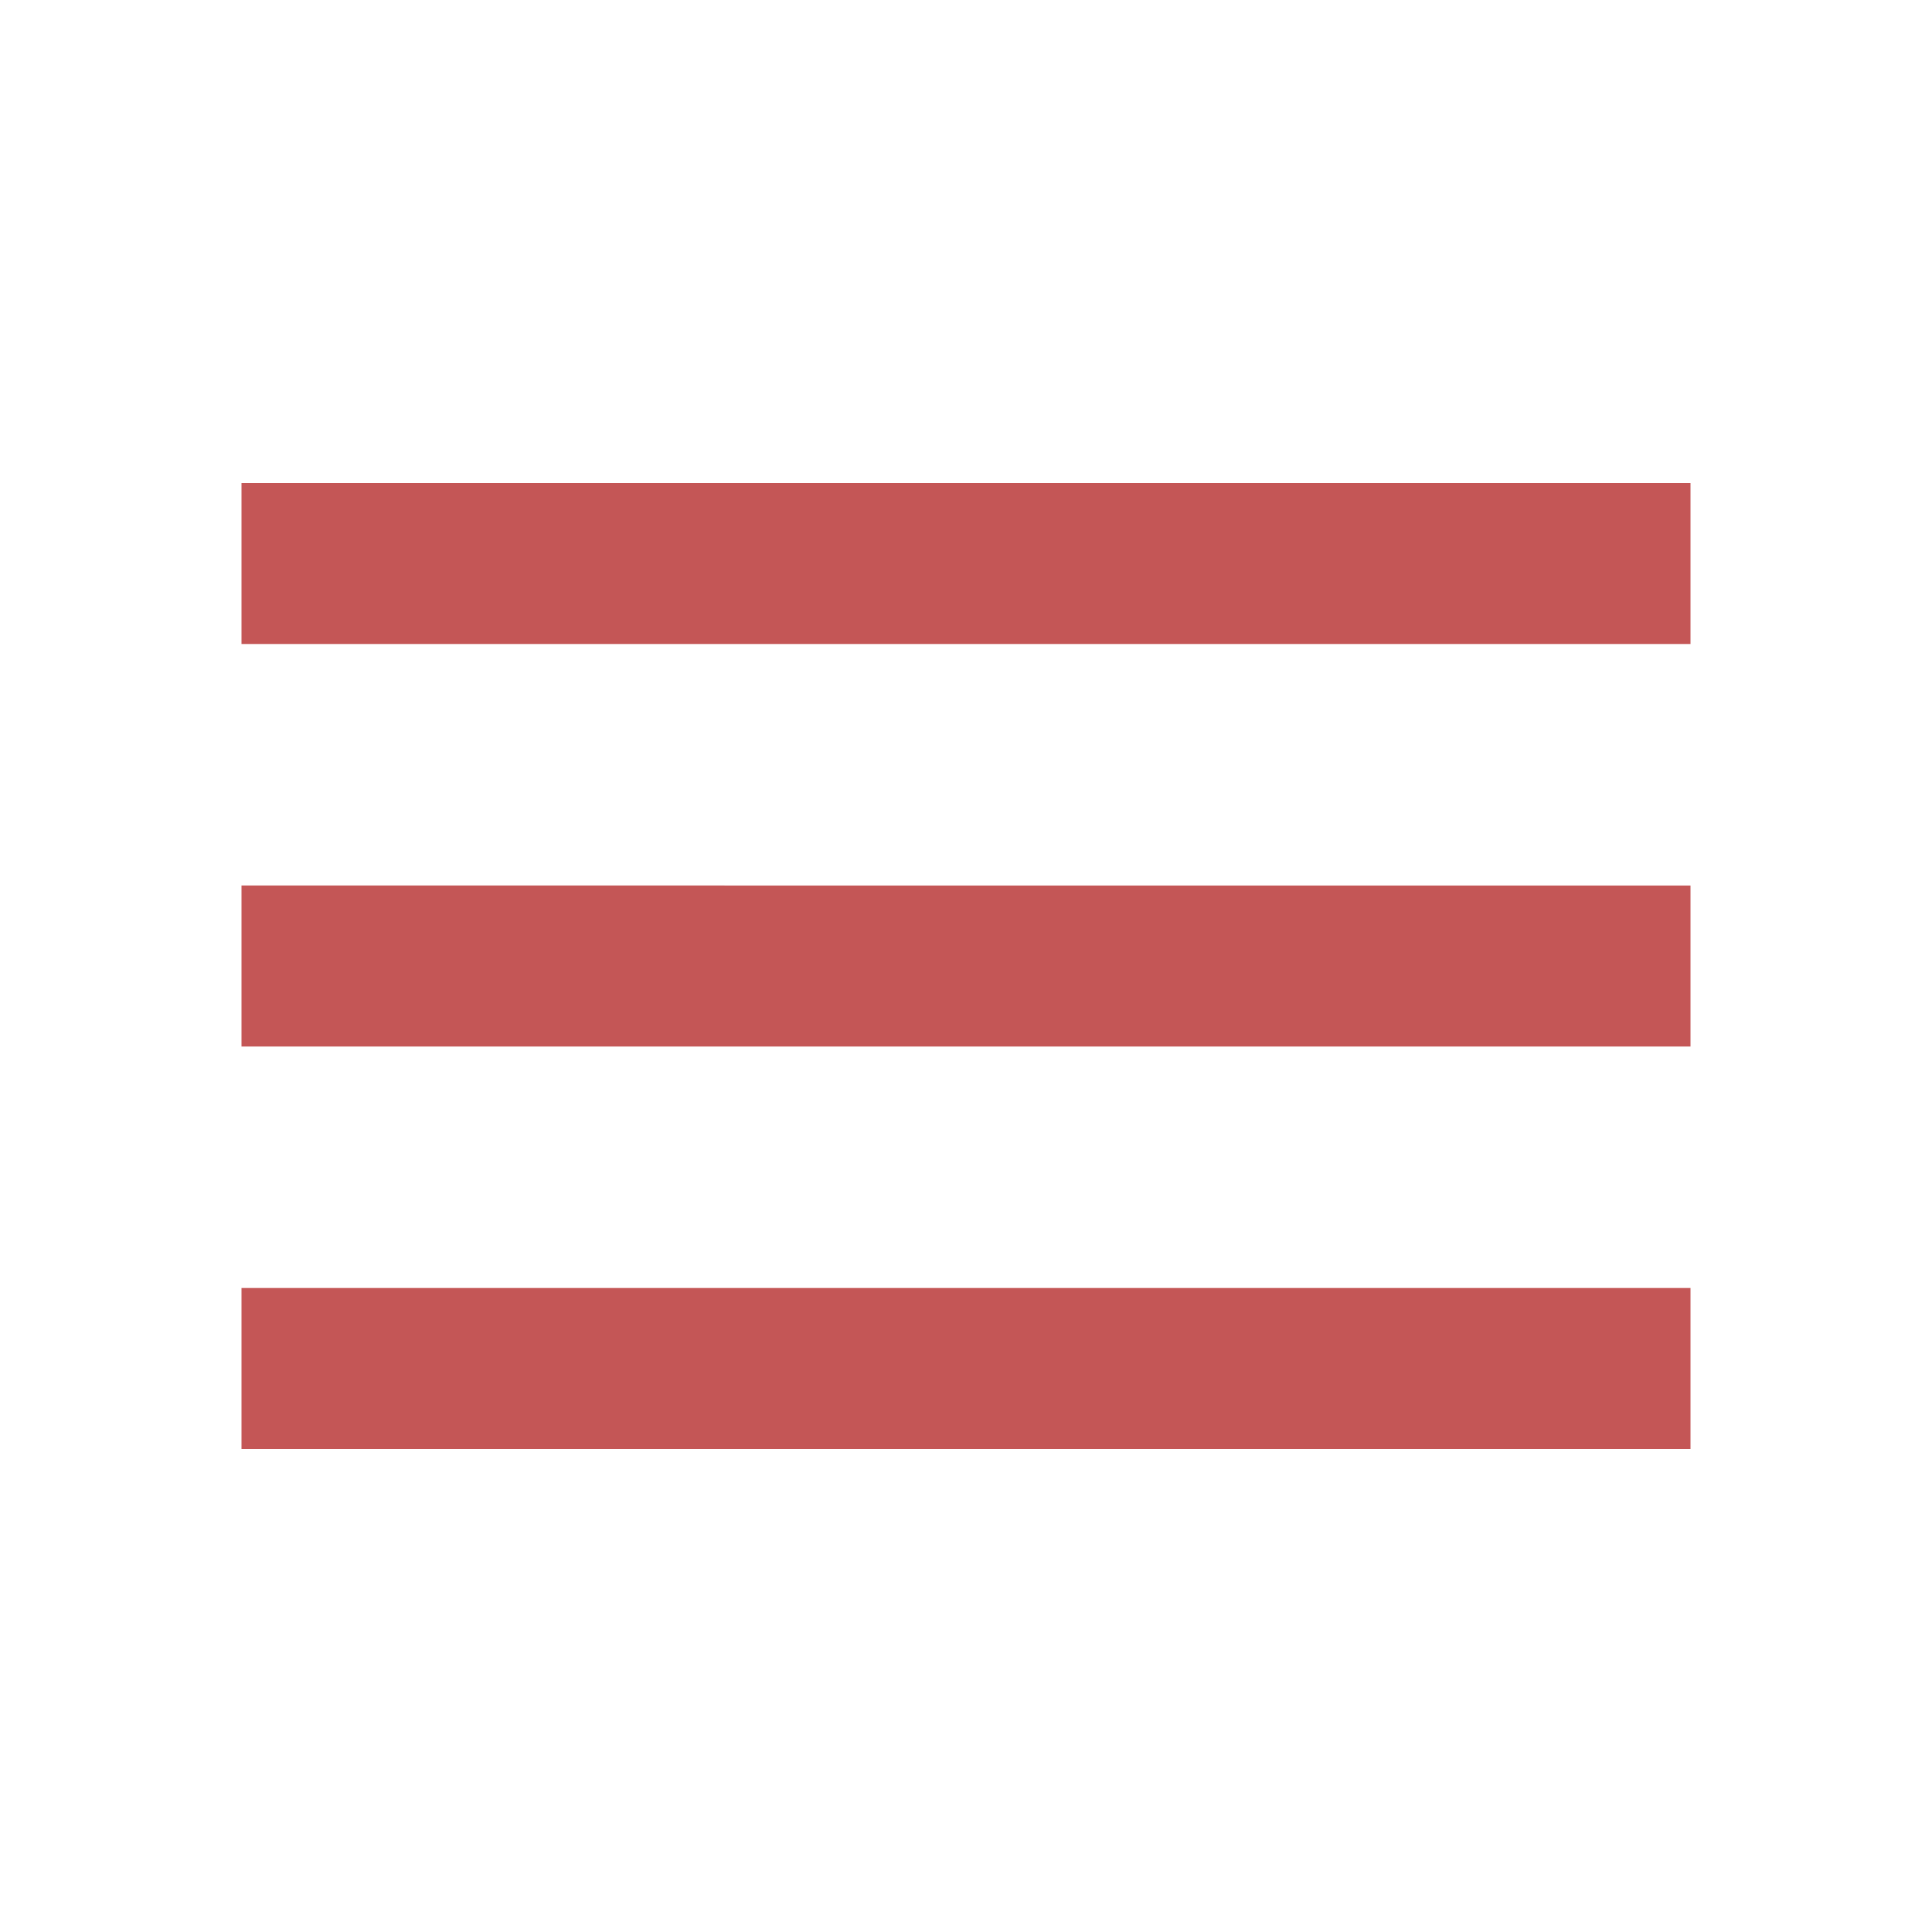 <svg xmlns="http://www.w3.org/2000/svg" height="36px" viewBox="0 0 24 24" width="36px" fill="#c45656"><path d="M0 0h24v24H0V0z" fill="none"/><path d="M3 18h18v-2H3v2zm0-5h18v-2H3v2zm0-7v2h18V6H3z"/></svg>